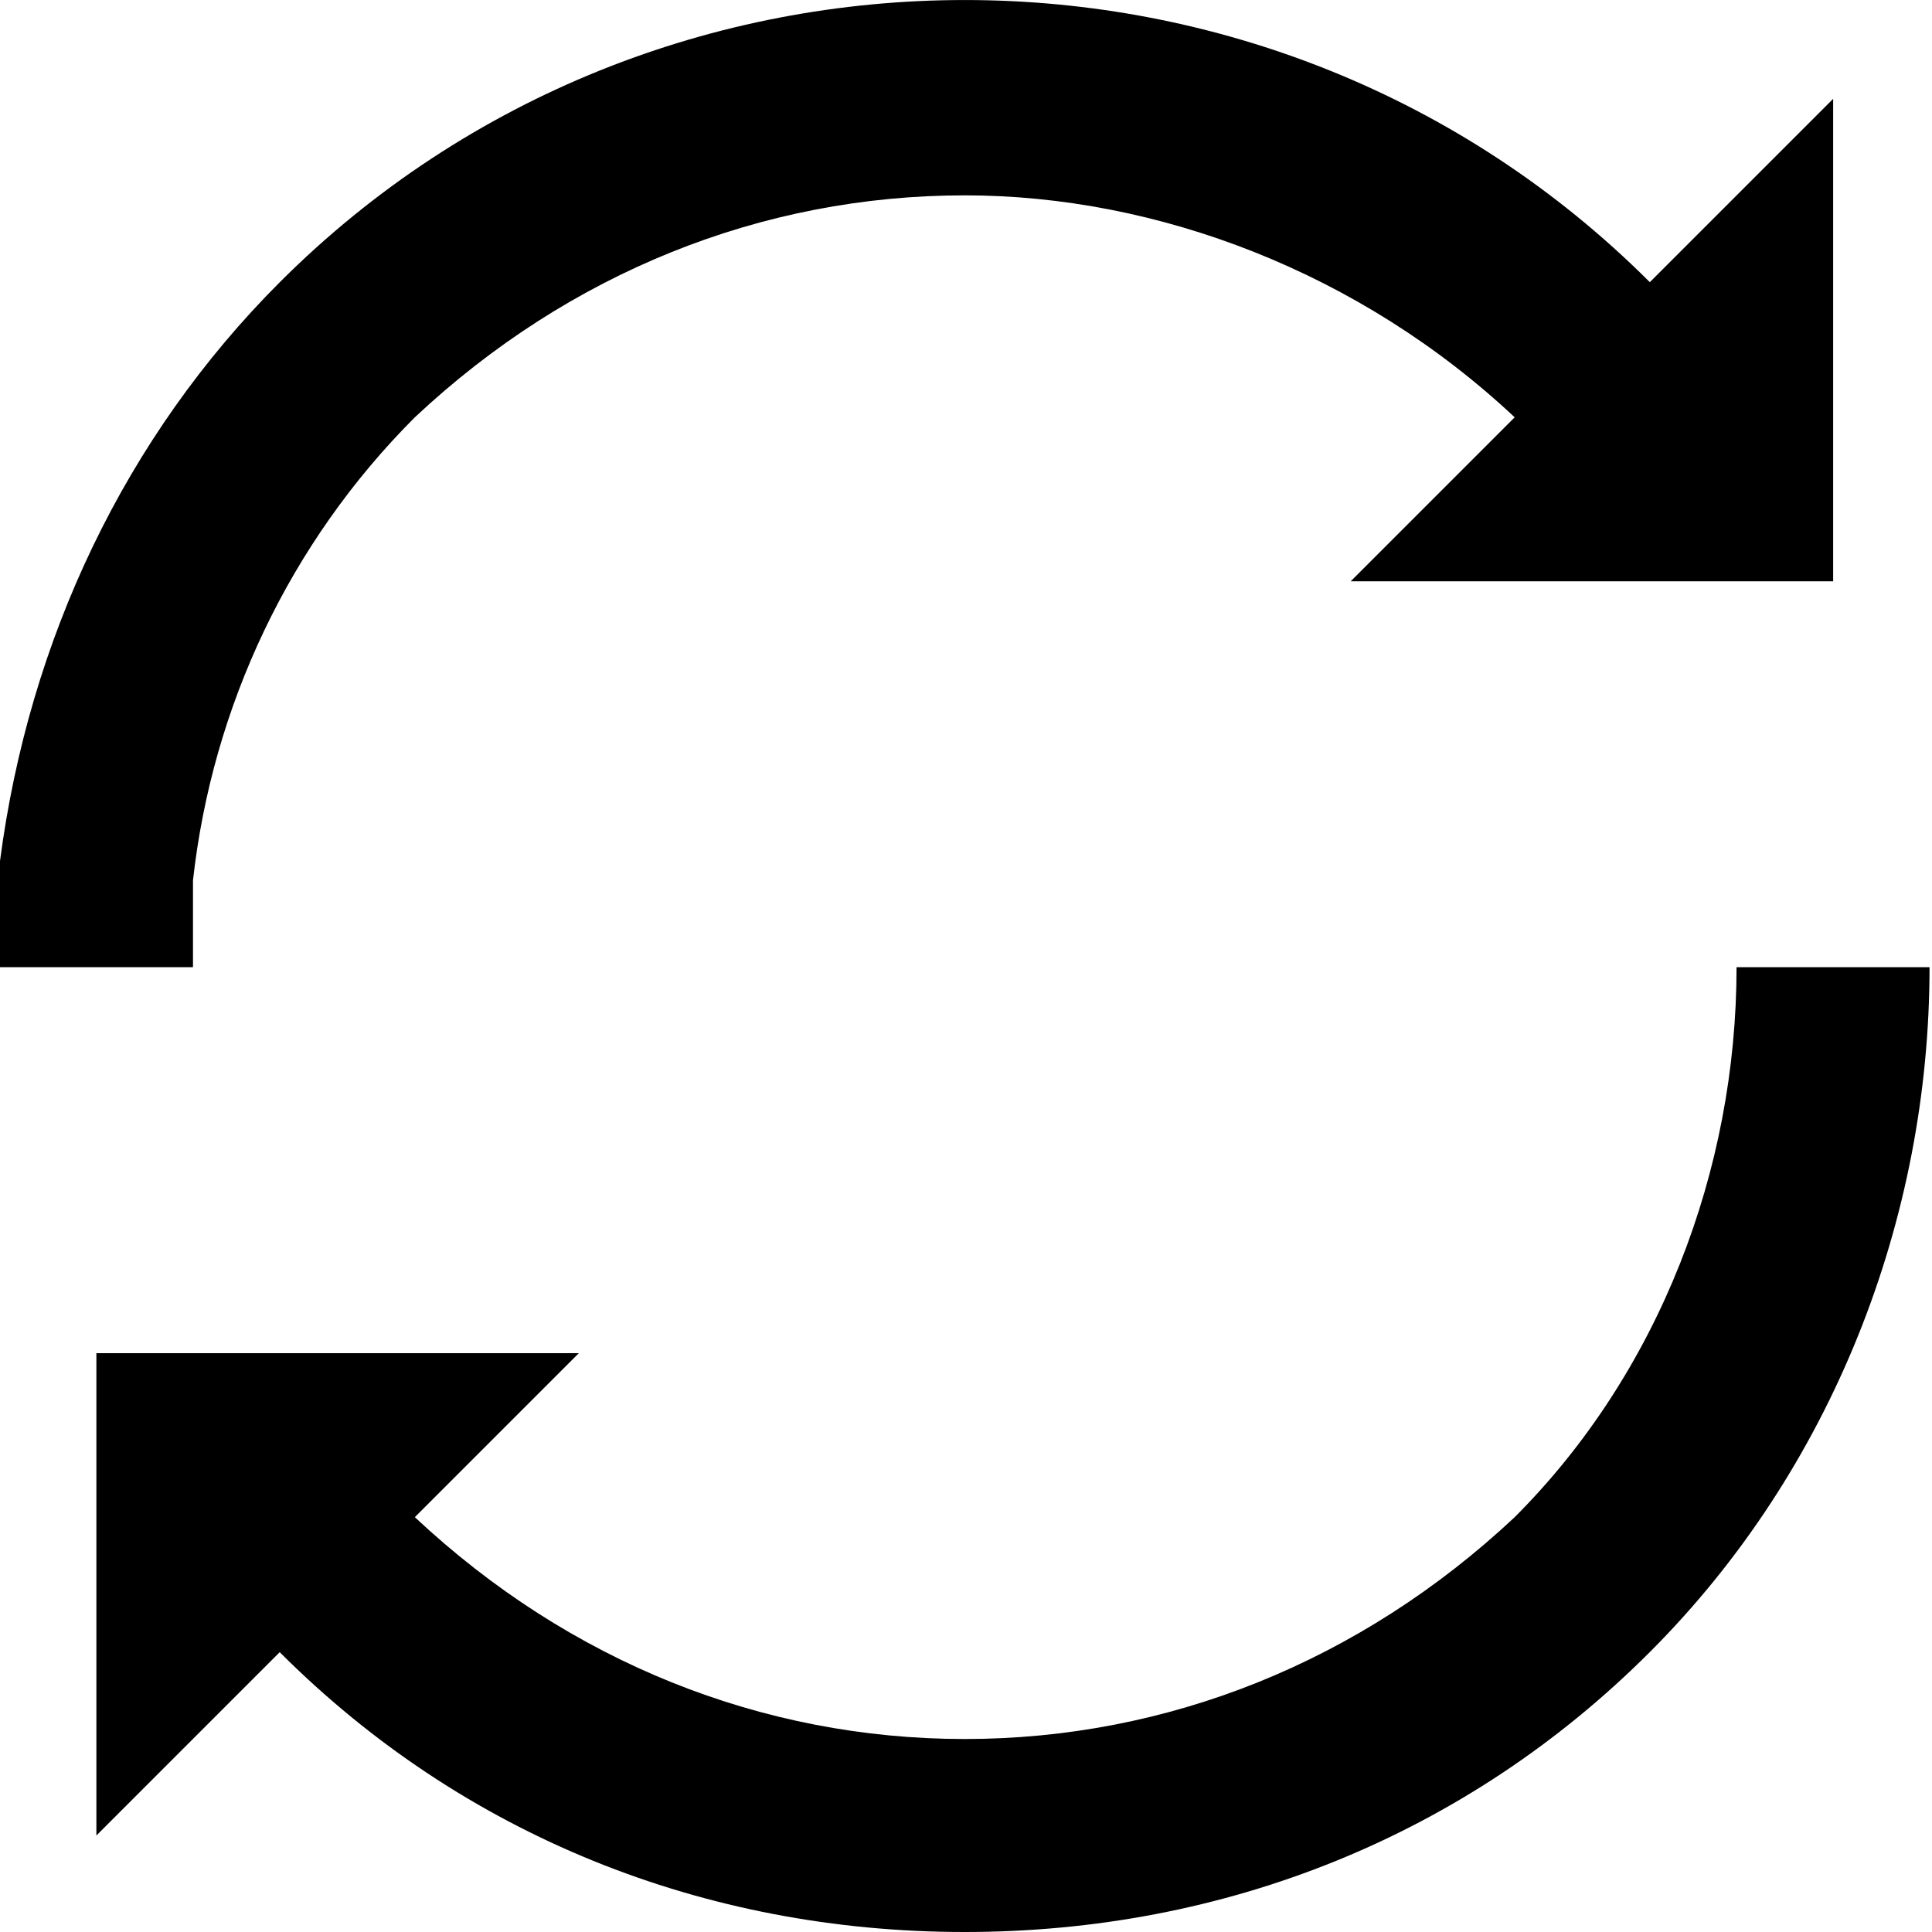 <svg width="18" height="18" viewBox="0 0 18 18" fill="none" xmlns="http://www.w3.org/2000/svg">
    <path d="M1.798 8.202C1.978 6.584 2.697 5.056 3.865 3.888C5.303 2.539 7.101 1.82 8.989 1.82C10.787 1.82 12.674 2.539 14.112 3.888L12.584 5.416H17.079V0.921L15.371 2.629C11.865 -0.876 6.112 -0.876 2.607 2.629C1.169 4.067 0.27 5.955 0 8.022V9.011H1.798C1.798 8.742 1.798 8.472 1.798 8.202Z" fill="currentColor"/>
    <path d="M16.179 9.011C16.179 10.899 15.46 12.787 14.112 14.135C12.674 15.483 10.876 16.202 8.988 16.202C7.101 16.202 5.303 15.483 3.865 14.135L5.393 12.607H0.898V17.101L2.606 15.393C4.314 17.101 6.561 18 8.988 18C11.415 18 13.662 17.101 15.37 15.393C17.078 13.685 17.977 11.348 17.977 9.011H16.179Z" fill="currentColor"/>
</svg>
